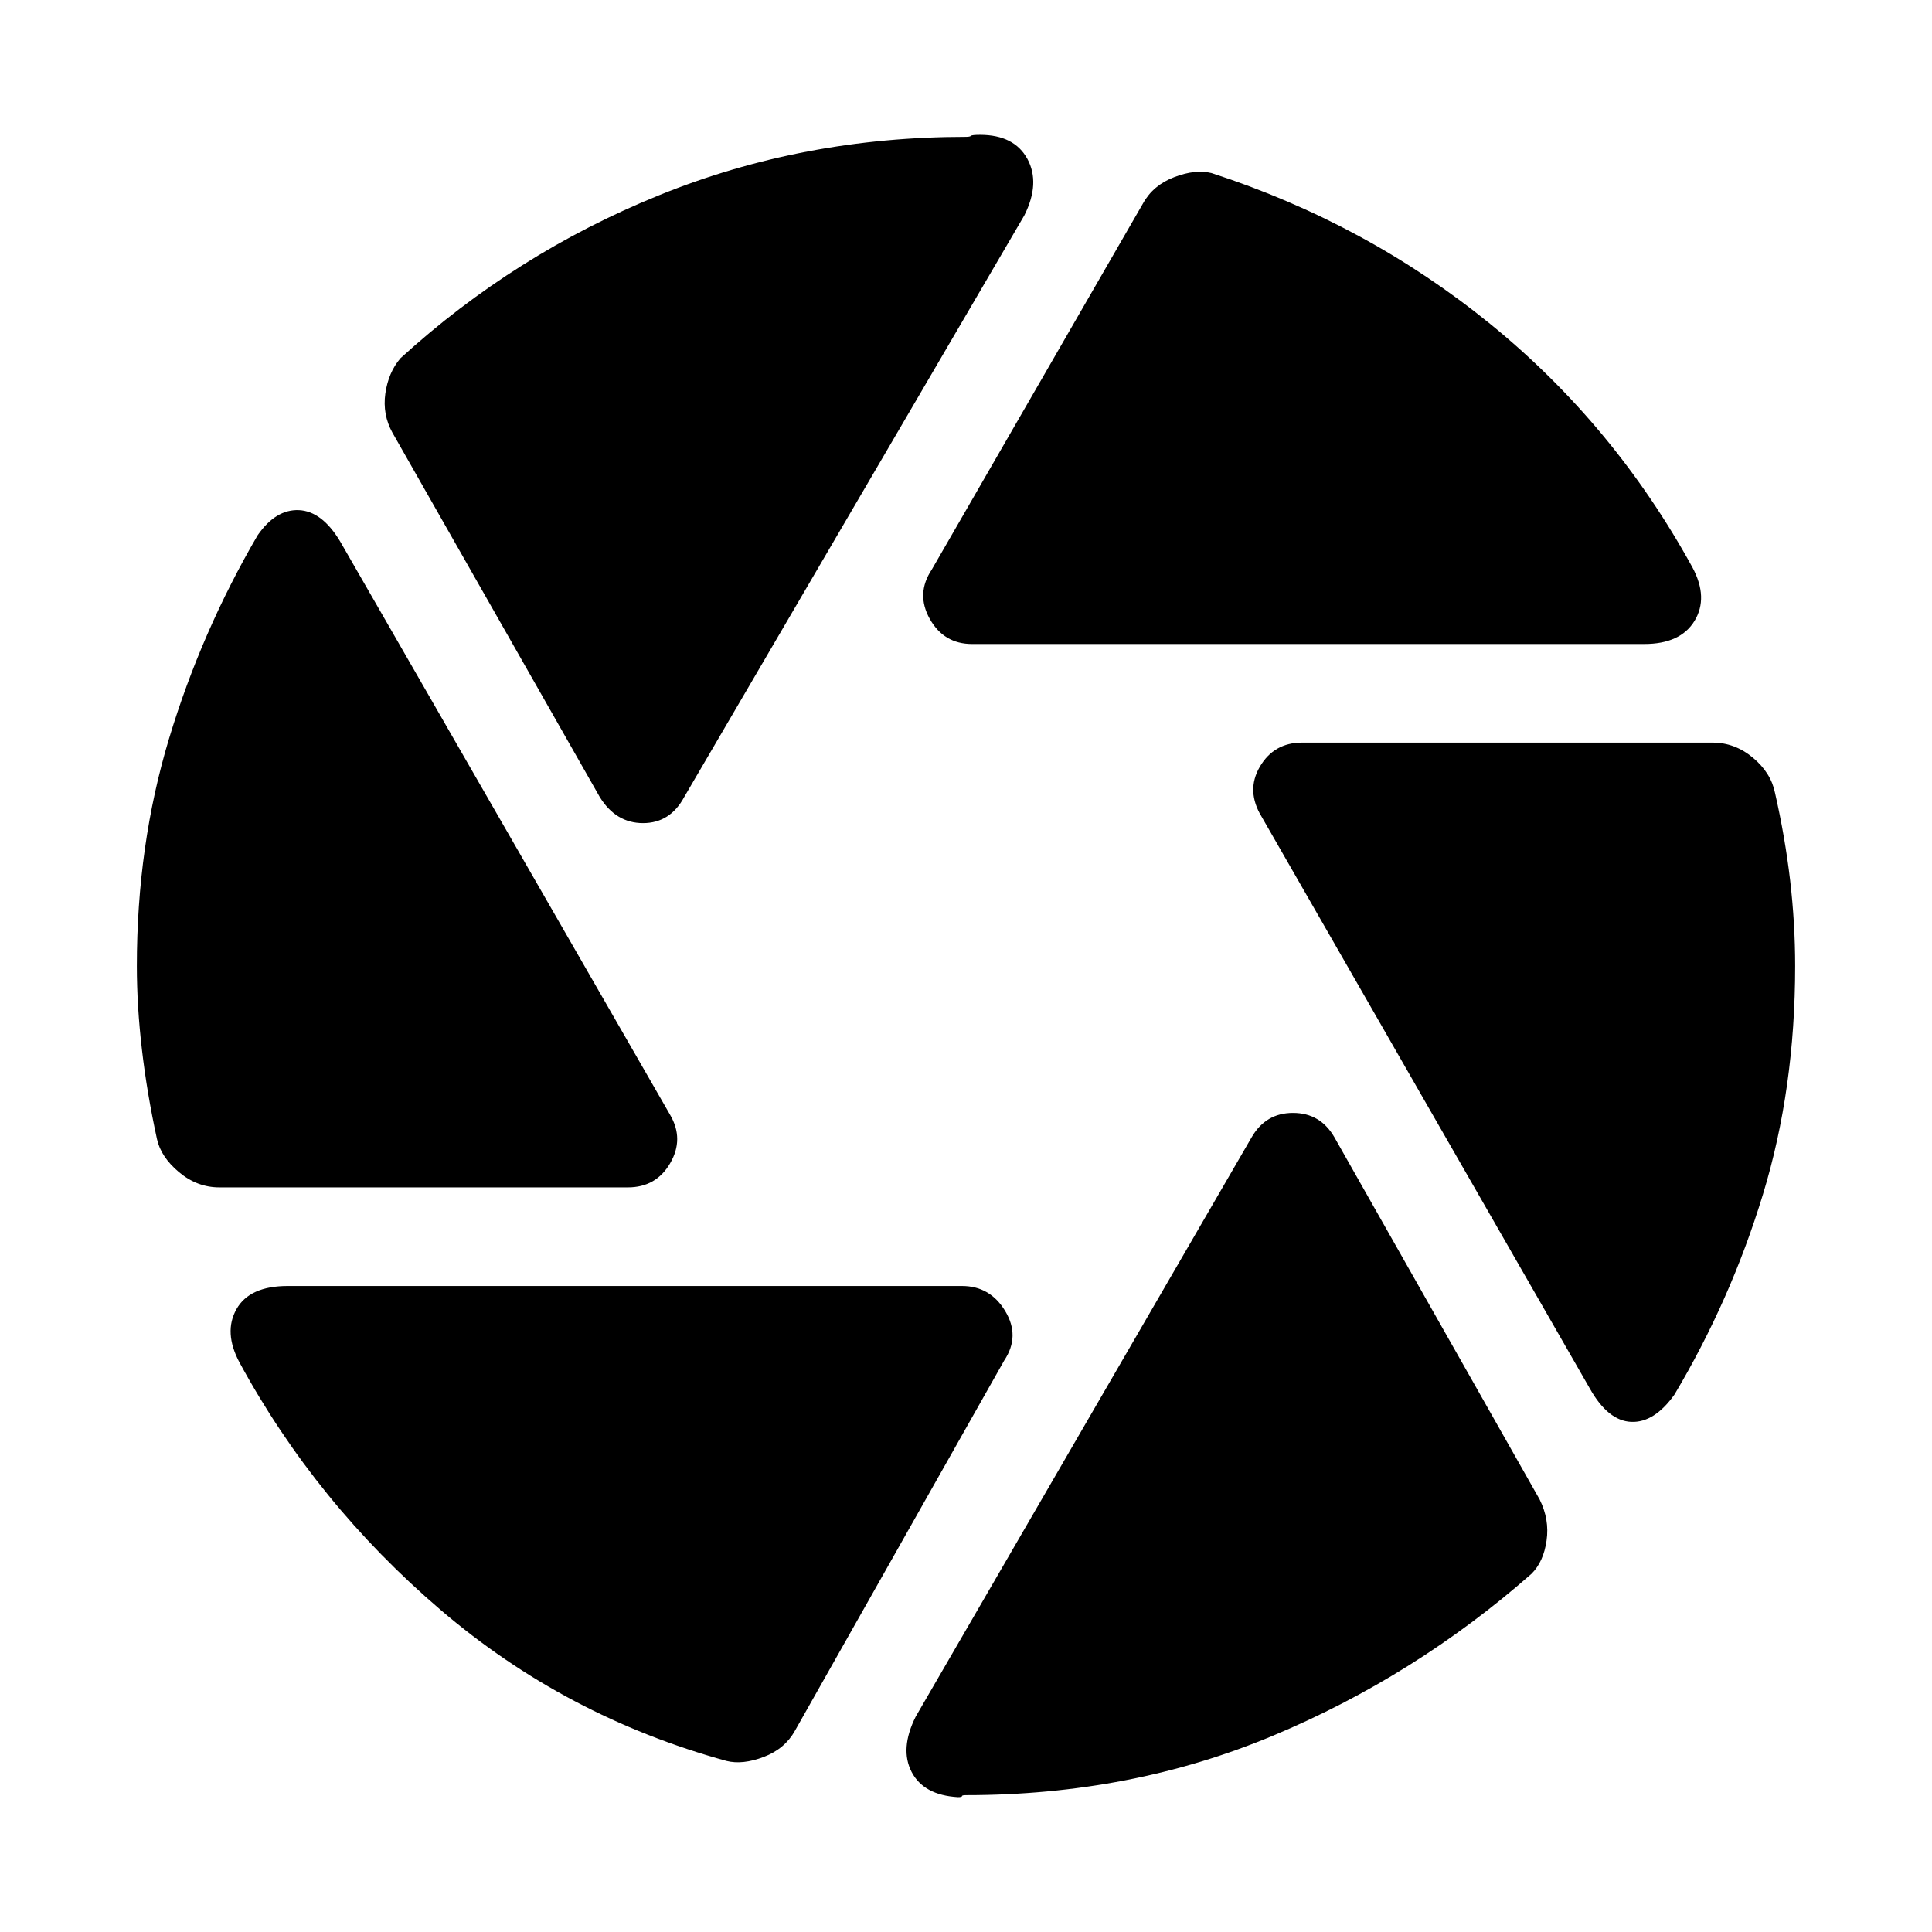 <svg xmlns="http://www.w3.org/2000/svg" height="24" width="24"><path d="M12.075 8Q11.725 8 11.55 7.688Q11.375 7.375 11.575 7.075L14.2 2.525Q14.325 2.3 14.588 2.2Q14.85 2.1 15.05 2.15Q16.975 2.775 18.513 4.025Q20.05 5.275 21.025 7.05Q21.225 7.425 21.05 7.713Q20.875 8 20.425 8ZM7.45 9.9 4.875 5.375Q4.75 5.15 4.787 4.887Q4.825 4.625 4.975 4.45Q6.4 3.15 8.188 2.425Q9.975 1.7 12 1.7Q12.05 1.7 12.062 1.687Q12.075 1.675 12.175 1.675Q12.6 1.675 12.763 1.975Q12.925 2.275 12.725 2.675L8.5 9.9Q8.325 10.225 7.988 10.225Q7.65 10.225 7.45 9.9ZM2.725 14.75Q2.45 14.75 2.225 14.562Q2 14.375 1.95 14.15Q1.825 13.575 1.763 13.037Q1.7 12.5 1.7 12Q1.7 10.5 2.1 9.175Q2.5 7.85 3.2 6.65Q3.425 6.325 3.713 6.337Q4 6.35 4.225 6.725L8.325 13.85Q8.5 14.15 8.325 14.45Q8.15 14.75 7.8 14.75ZM9.025 21.875Q7.025 21.325 5.475 20Q3.925 18.675 2.975 16.925Q2.775 16.55 2.938 16.262Q3.1 15.975 3.575 15.975H11.95Q12.3 15.975 12.488 16.288Q12.675 16.6 12.475 16.9L9.875 21.5Q9.75 21.725 9.488 21.825Q9.225 21.925 9.025 21.875ZM12 22.3Q11.95 22.3 11.95 22.312Q11.95 22.325 11.9 22.325Q11.475 22.3 11.325 22.013Q11.175 21.725 11.375 21.325L15.55 14.125Q15.725 13.825 16.062 13.825Q16.4 13.825 16.575 14.125L19.125 18.625Q19.25 18.875 19.212 19.137Q19.175 19.4 19.025 19.55Q17.575 20.825 15.812 21.562Q14.05 22.3 12 22.3ZM19.75 17.25 15.675 10.15Q15.475 9.825 15.65 9.525Q15.825 9.225 16.175 9.225H21.275Q21.55 9.225 21.775 9.412Q22 9.6 22.05 9.85Q22.175 10.4 22.238 10.938Q22.3 11.475 22.3 12Q22.3 13.525 21.9 14.837Q21.5 16.15 20.8 17.325Q20.55 17.675 20.263 17.663Q19.975 17.65 19.75 17.25Z"/></svg>